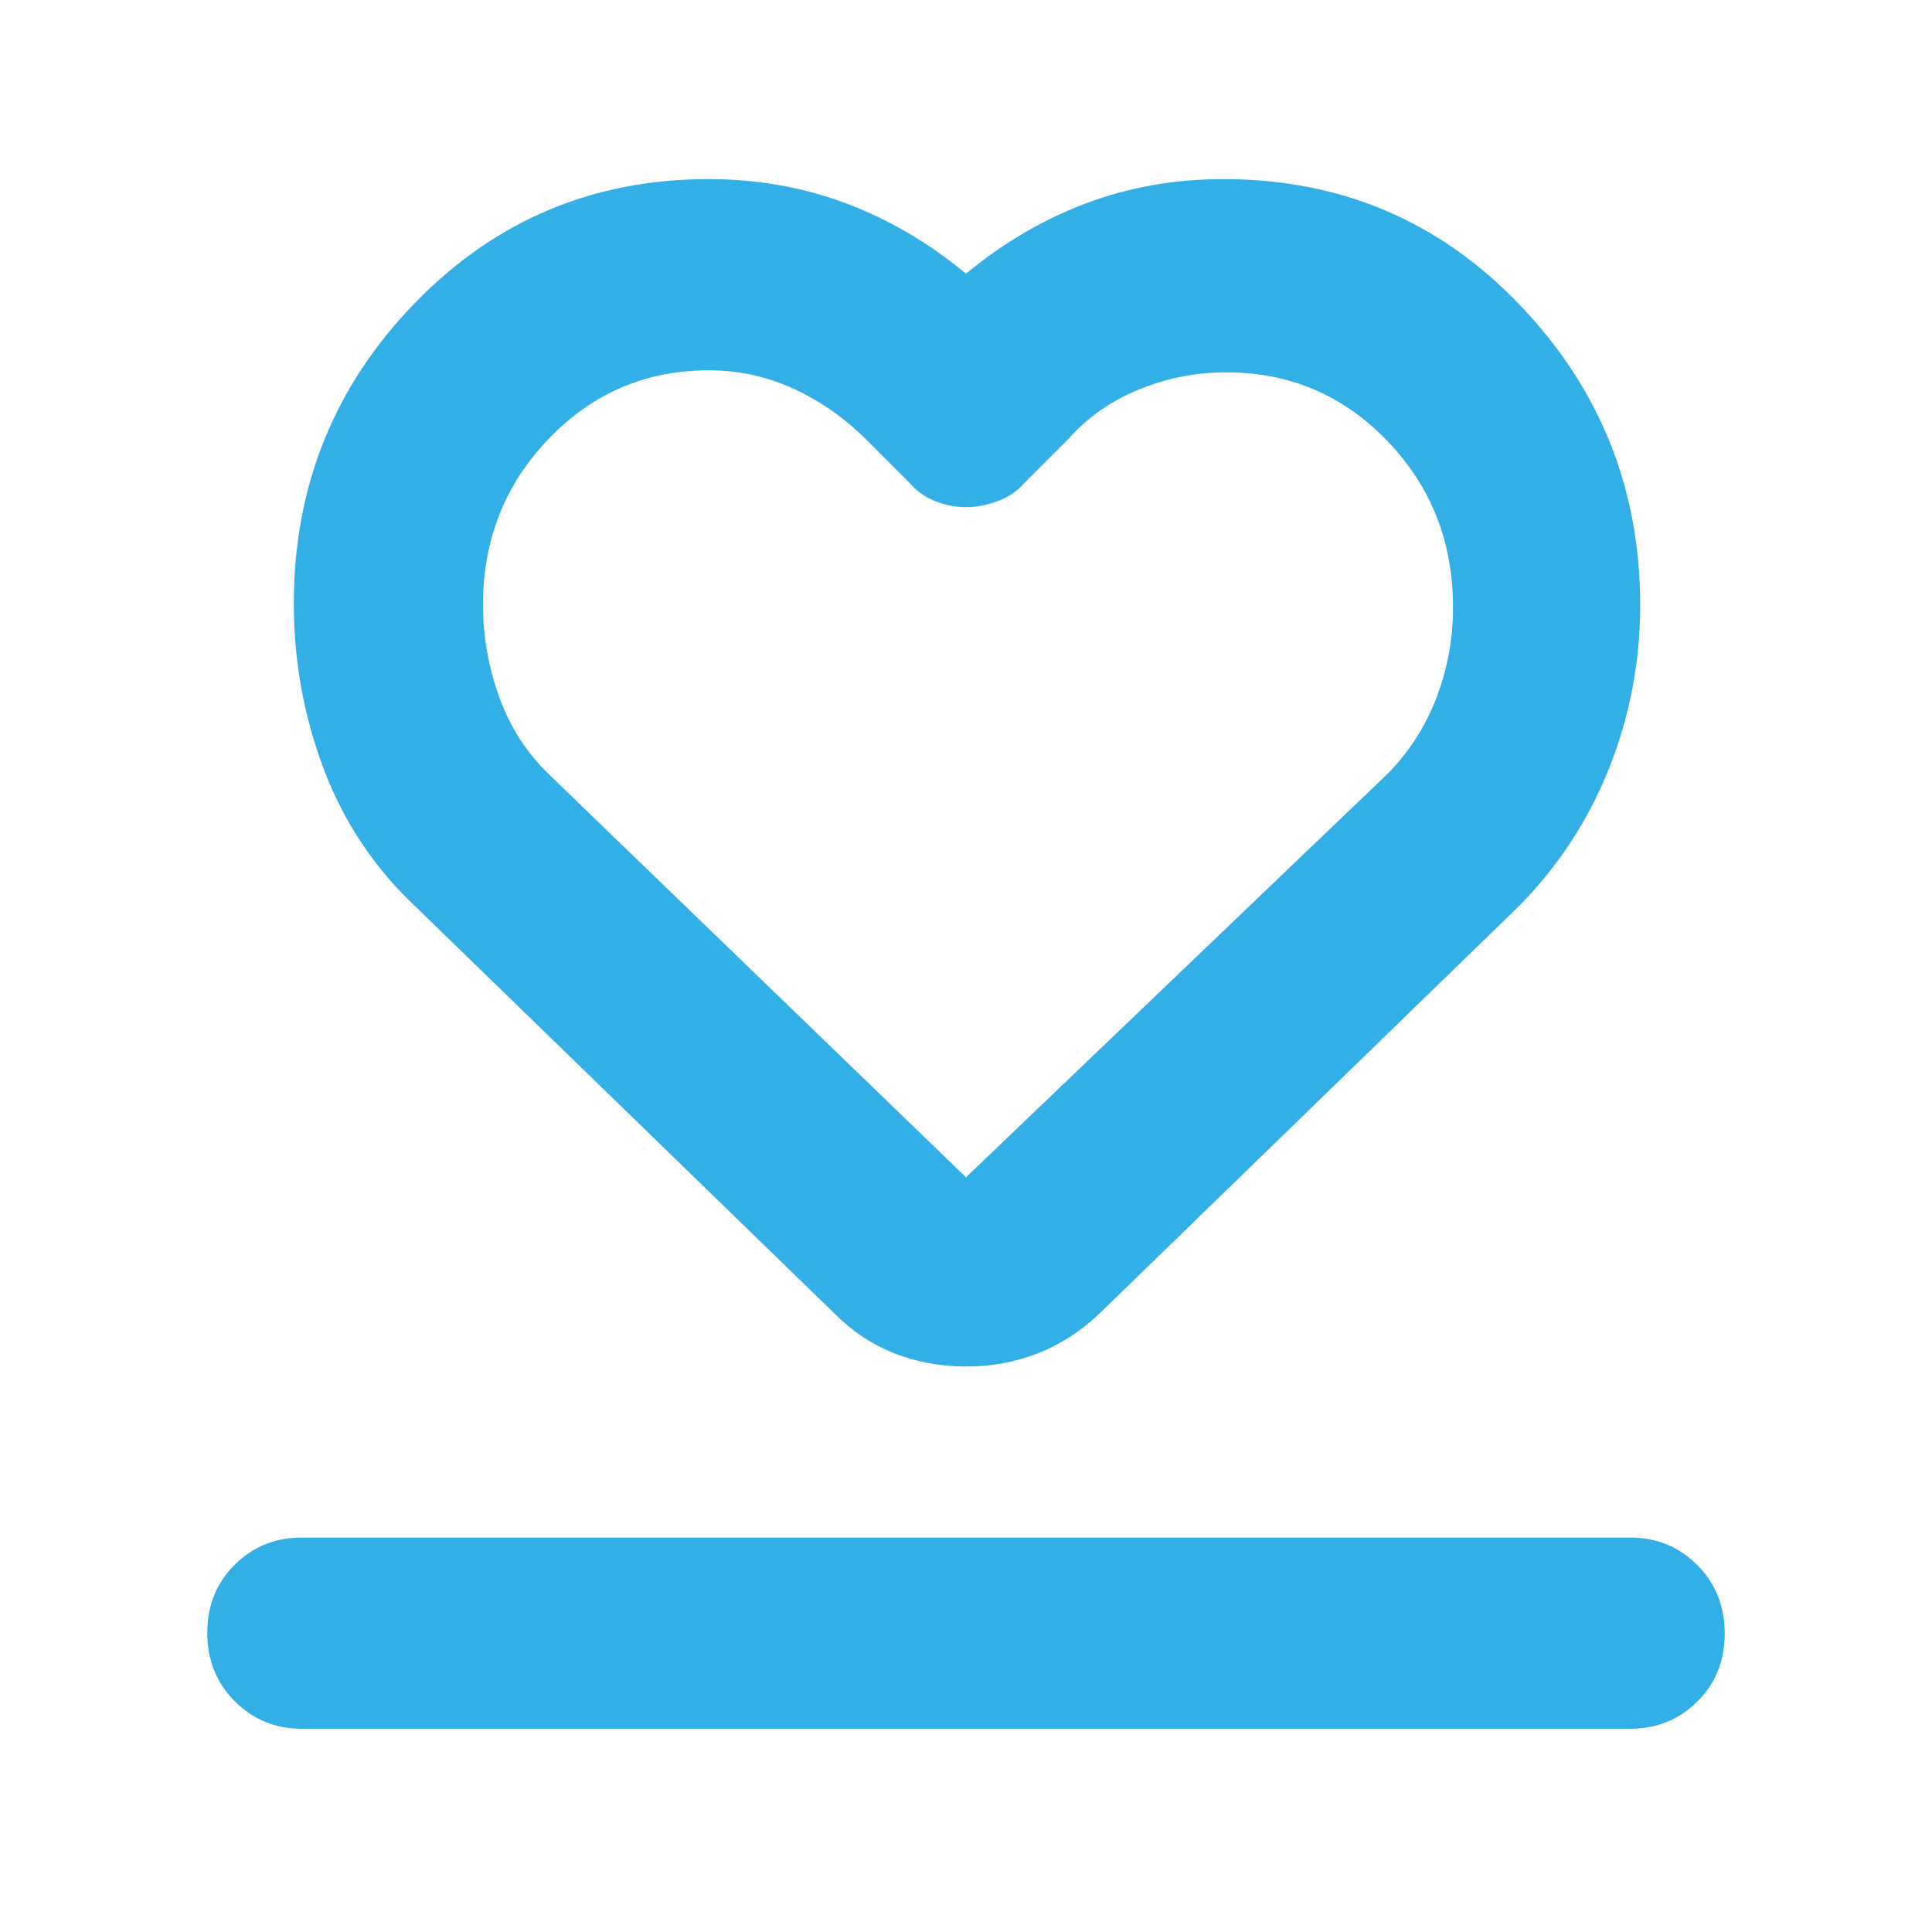 <svg xmlns="http://www.w3.org/2000/svg" height="48" viewBox="0 -960 960 960" width="48"><path fill="rgb(50, 175, 230)" d="M150-101q-19.75 0-33.37-13.68-13.63-13.67-13.63-34 0-20.32 13.63-33.82Q130.25-196 150-196h660q19.75 0 33.38 13.68 13.62 13.67 13.62 34 0 20.32-13.62 33.82Q829.75-101 810-101H150Zm57-408q-31-29-46-68.55-15-39.54-15-82.54 0-87.18 59.86-149.04Q265.72-871 352-871q36.29 0 68.29 12.01Q452.28-846.98 480-824q27.72-22.98 59.71-34.99Q571.71-871 608-871q87.33 0 147.16 62.5Q815-746 815-659.19q0 41.79-15.29 80.52Q784.41-539.94 755-510L546-307q-13.79 13-30.4 19.5-16.62 6.5-35.61 6.5t-35.5-6.5Q427.97-294 415-307L207-509Zm66-66 207 200 210-201q15.88-16.43 23.94-37.72t8.06-44.61Q722-707 689.26-741q-32.75-34-80.1-34-22.16 0-43.06 8.48-20.9 8.49-35.1 24.52l-22 22q-5.22 6-13.22 9t-15.67 3q-7.93 0-15.47-3-7.54-3-12.64-9l-22-22q-16.23-16-36.02-25-19.78-9-41.79-9-46.83 0-79.51 34Q240-708 240-659.55q0 23.44 8.05 45.86Q256.09-591.28 273-575Zm207-1Z"/></svg>